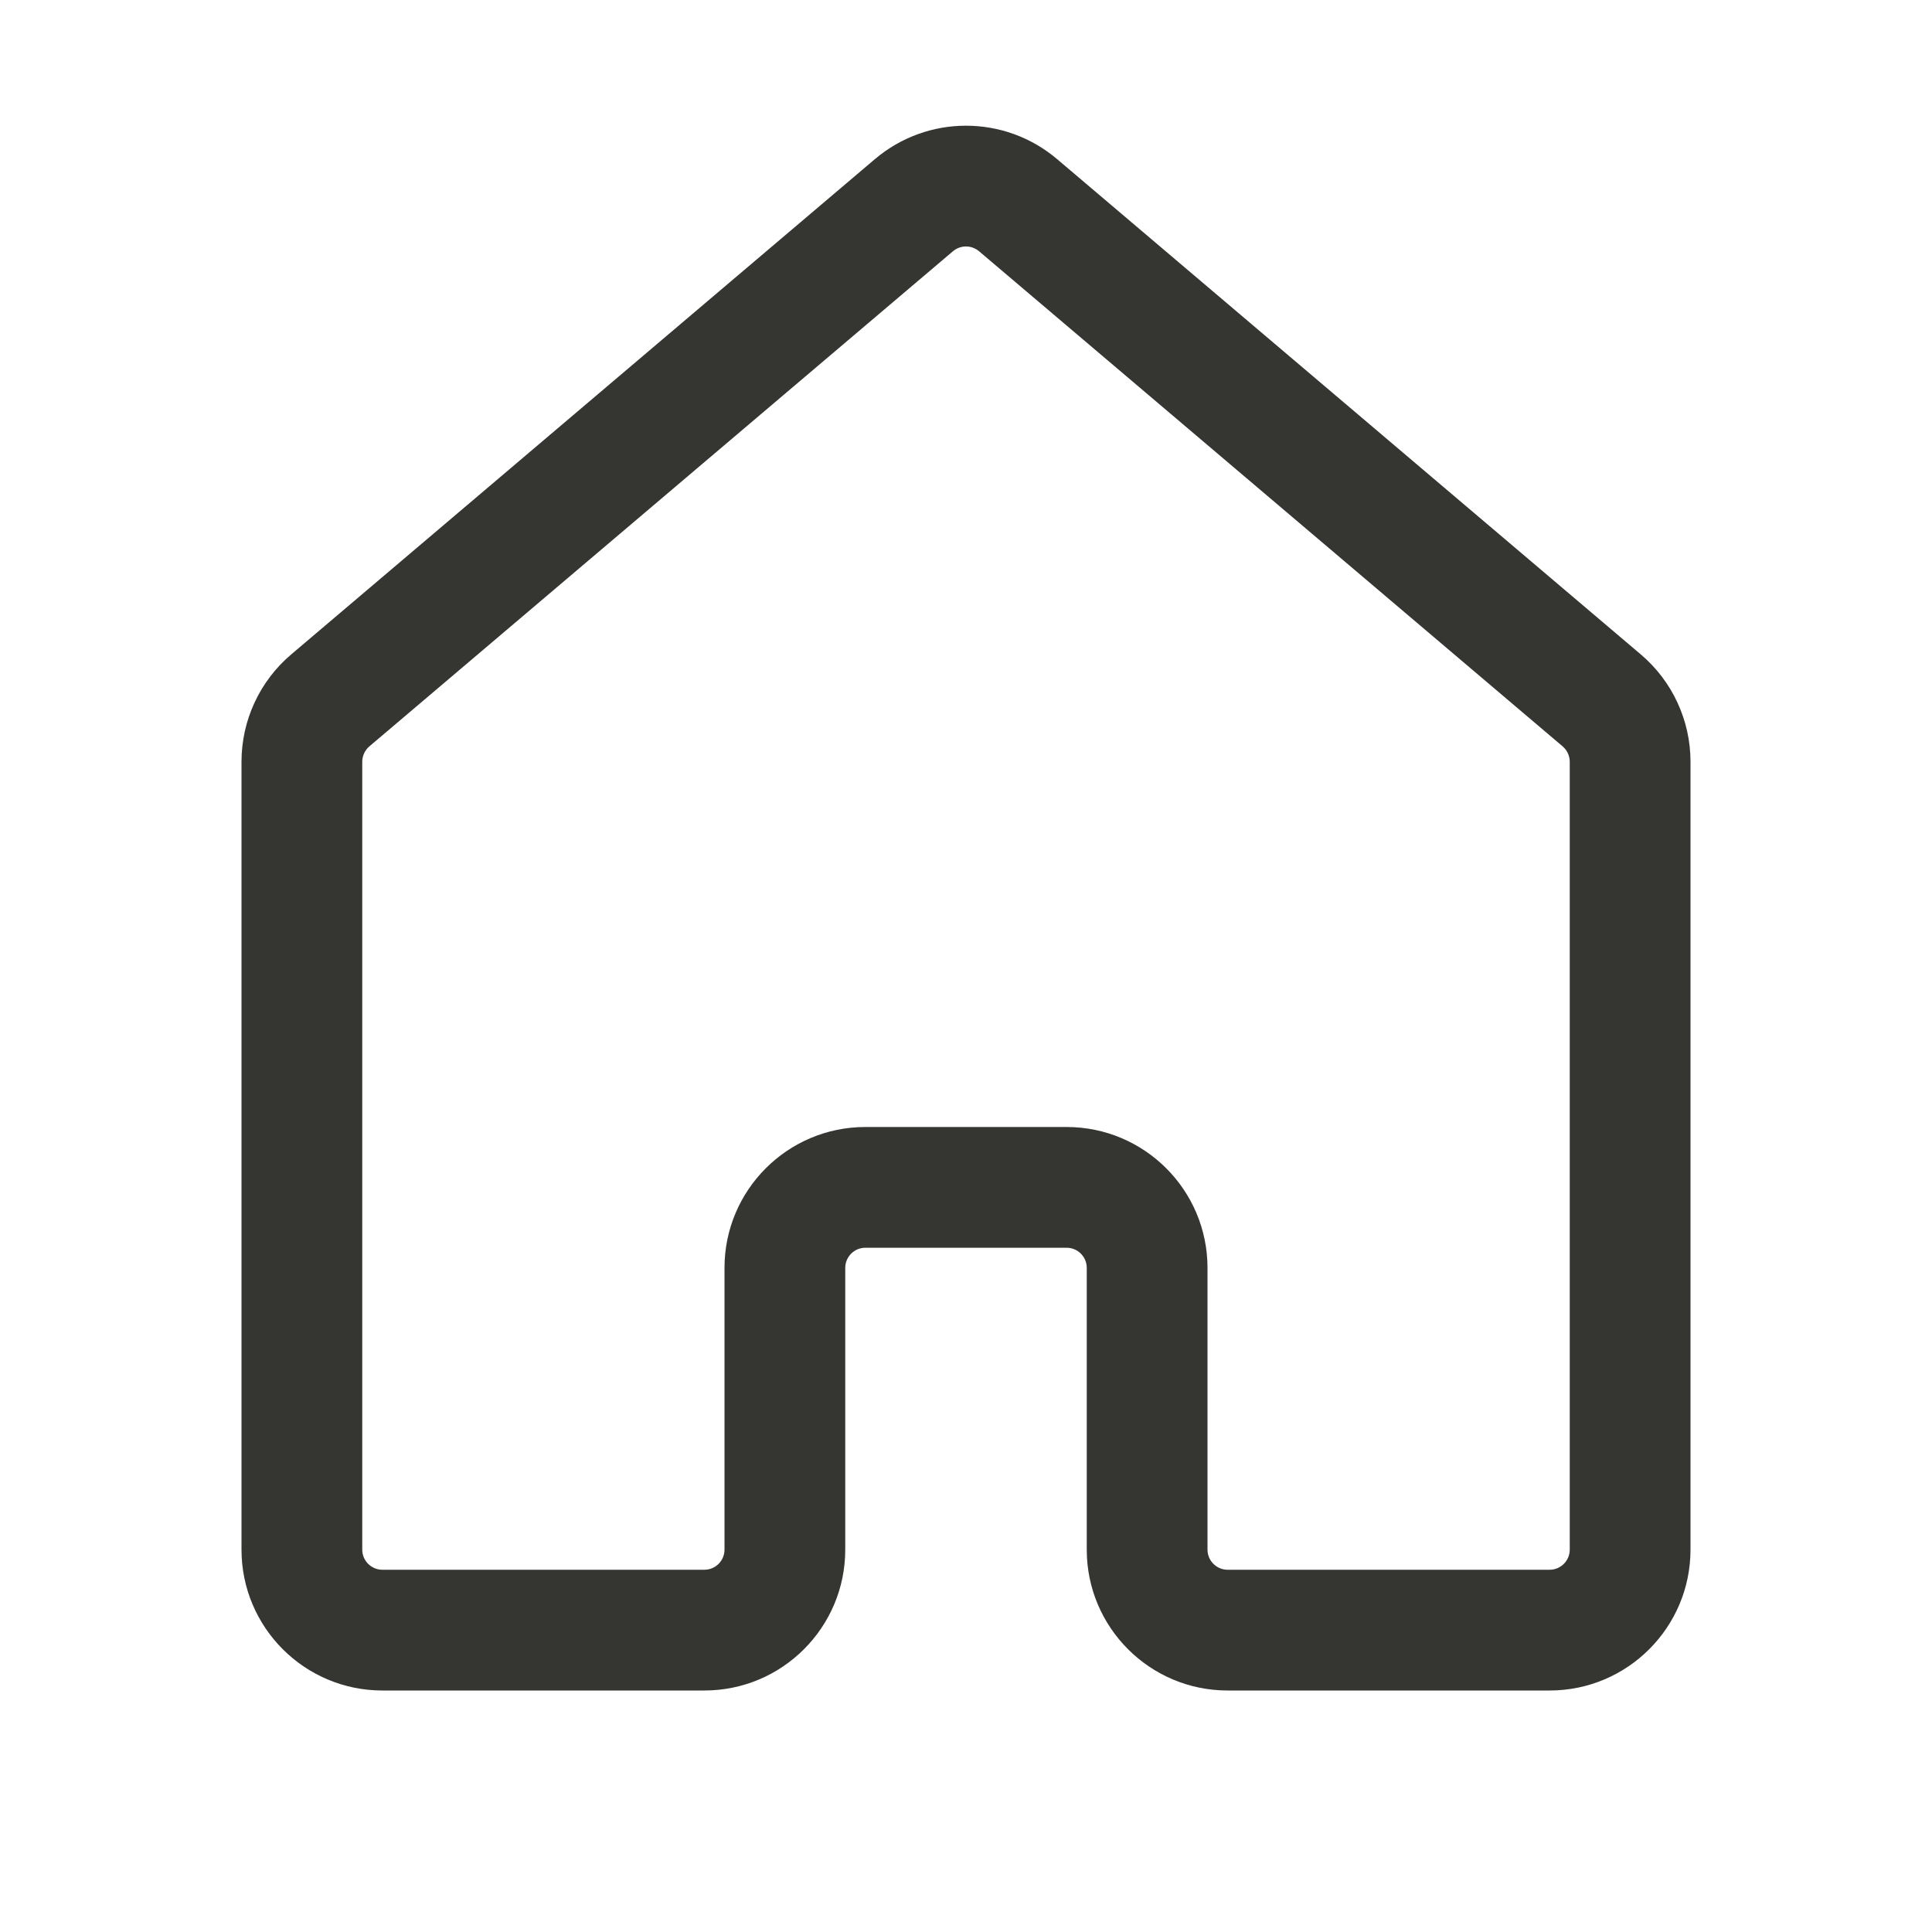 <svg width="24" height="24" viewBox="0 0 24 24" fill="none" xmlns="http://www.w3.org/2000/svg">
<path d="M12.647 2.549L13.132 1.977L12.647 2.549ZM19.897 8.7L19.412 9.272L19.897 8.7ZM4.103 8.7L4.588 9.272L4.103 8.7ZM19.5 9.463V19.25H21V9.463H19.5ZM4.5 19.25V9.463H3V19.25H4.5ZM4.588 9.272L11.838 3.121L10.868 1.977L3.618 8.129L4.588 9.272ZM12.162 3.121L19.412 9.272L20.382 8.129L13.132 1.977L12.162 3.121ZM10.75 15.5H13.25V14H10.75V15.5ZM13.5 15.75V19.25H15V15.75H13.5ZM10.5 19.25V15.75H9V19.25H10.5ZM8.75 19.5H4.75V21H8.75V19.5ZM15.25 21H19.25V19.5H15.25V21ZM9 19.25C9 19.388 8.888 19.5 8.75 19.5V21C9.716 21 10.5 20.216 10.5 19.25H9ZM13.5 19.25C13.5 20.216 14.284 21 15.25 21V19.5C15.112 19.5 15 19.388 15 19.25H13.5ZM13.25 15.5C13.388 15.5 13.5 15.612 13.5 15.75H15C15 14.784 14.216 14 13.25 14V15.5ZM10.75 14C9.784 14 9 14.784 9 15.75H10.5C10.5 15.612 10.612 15.5 10.75 15.5V14ZM11.838 3.121C11.932 3.042 12.068 3.042 12.162 3.121L13.132 1.977C12.479 1.423 11.521 1.423 10.868 1.977L11.838 3.121ZM3 19.25C3 20.216 3.784 21 4.75 21V19.5C4.612 19.5 4.5 19.388 4.5 19.25H3ZM19.5 19.25C19.5 19.388 19.388 19.5 19.25 19.5V21C20.216 21 21 20.216 21 19.25H19.5ZM21 9.463C21 8.949 20.774 8.461 20.382 8.129L19.412 9.272C19.468 9.32 19.5 9.39 19.5 9.463H21ZM4.5 9.463C4.5 9.39 4.532 9.32 4.588 9.272L3.618 8.129C3.226 8.461 3 8.949 3 9.463H4.5Z" fill="#353531"/>
</svg>
